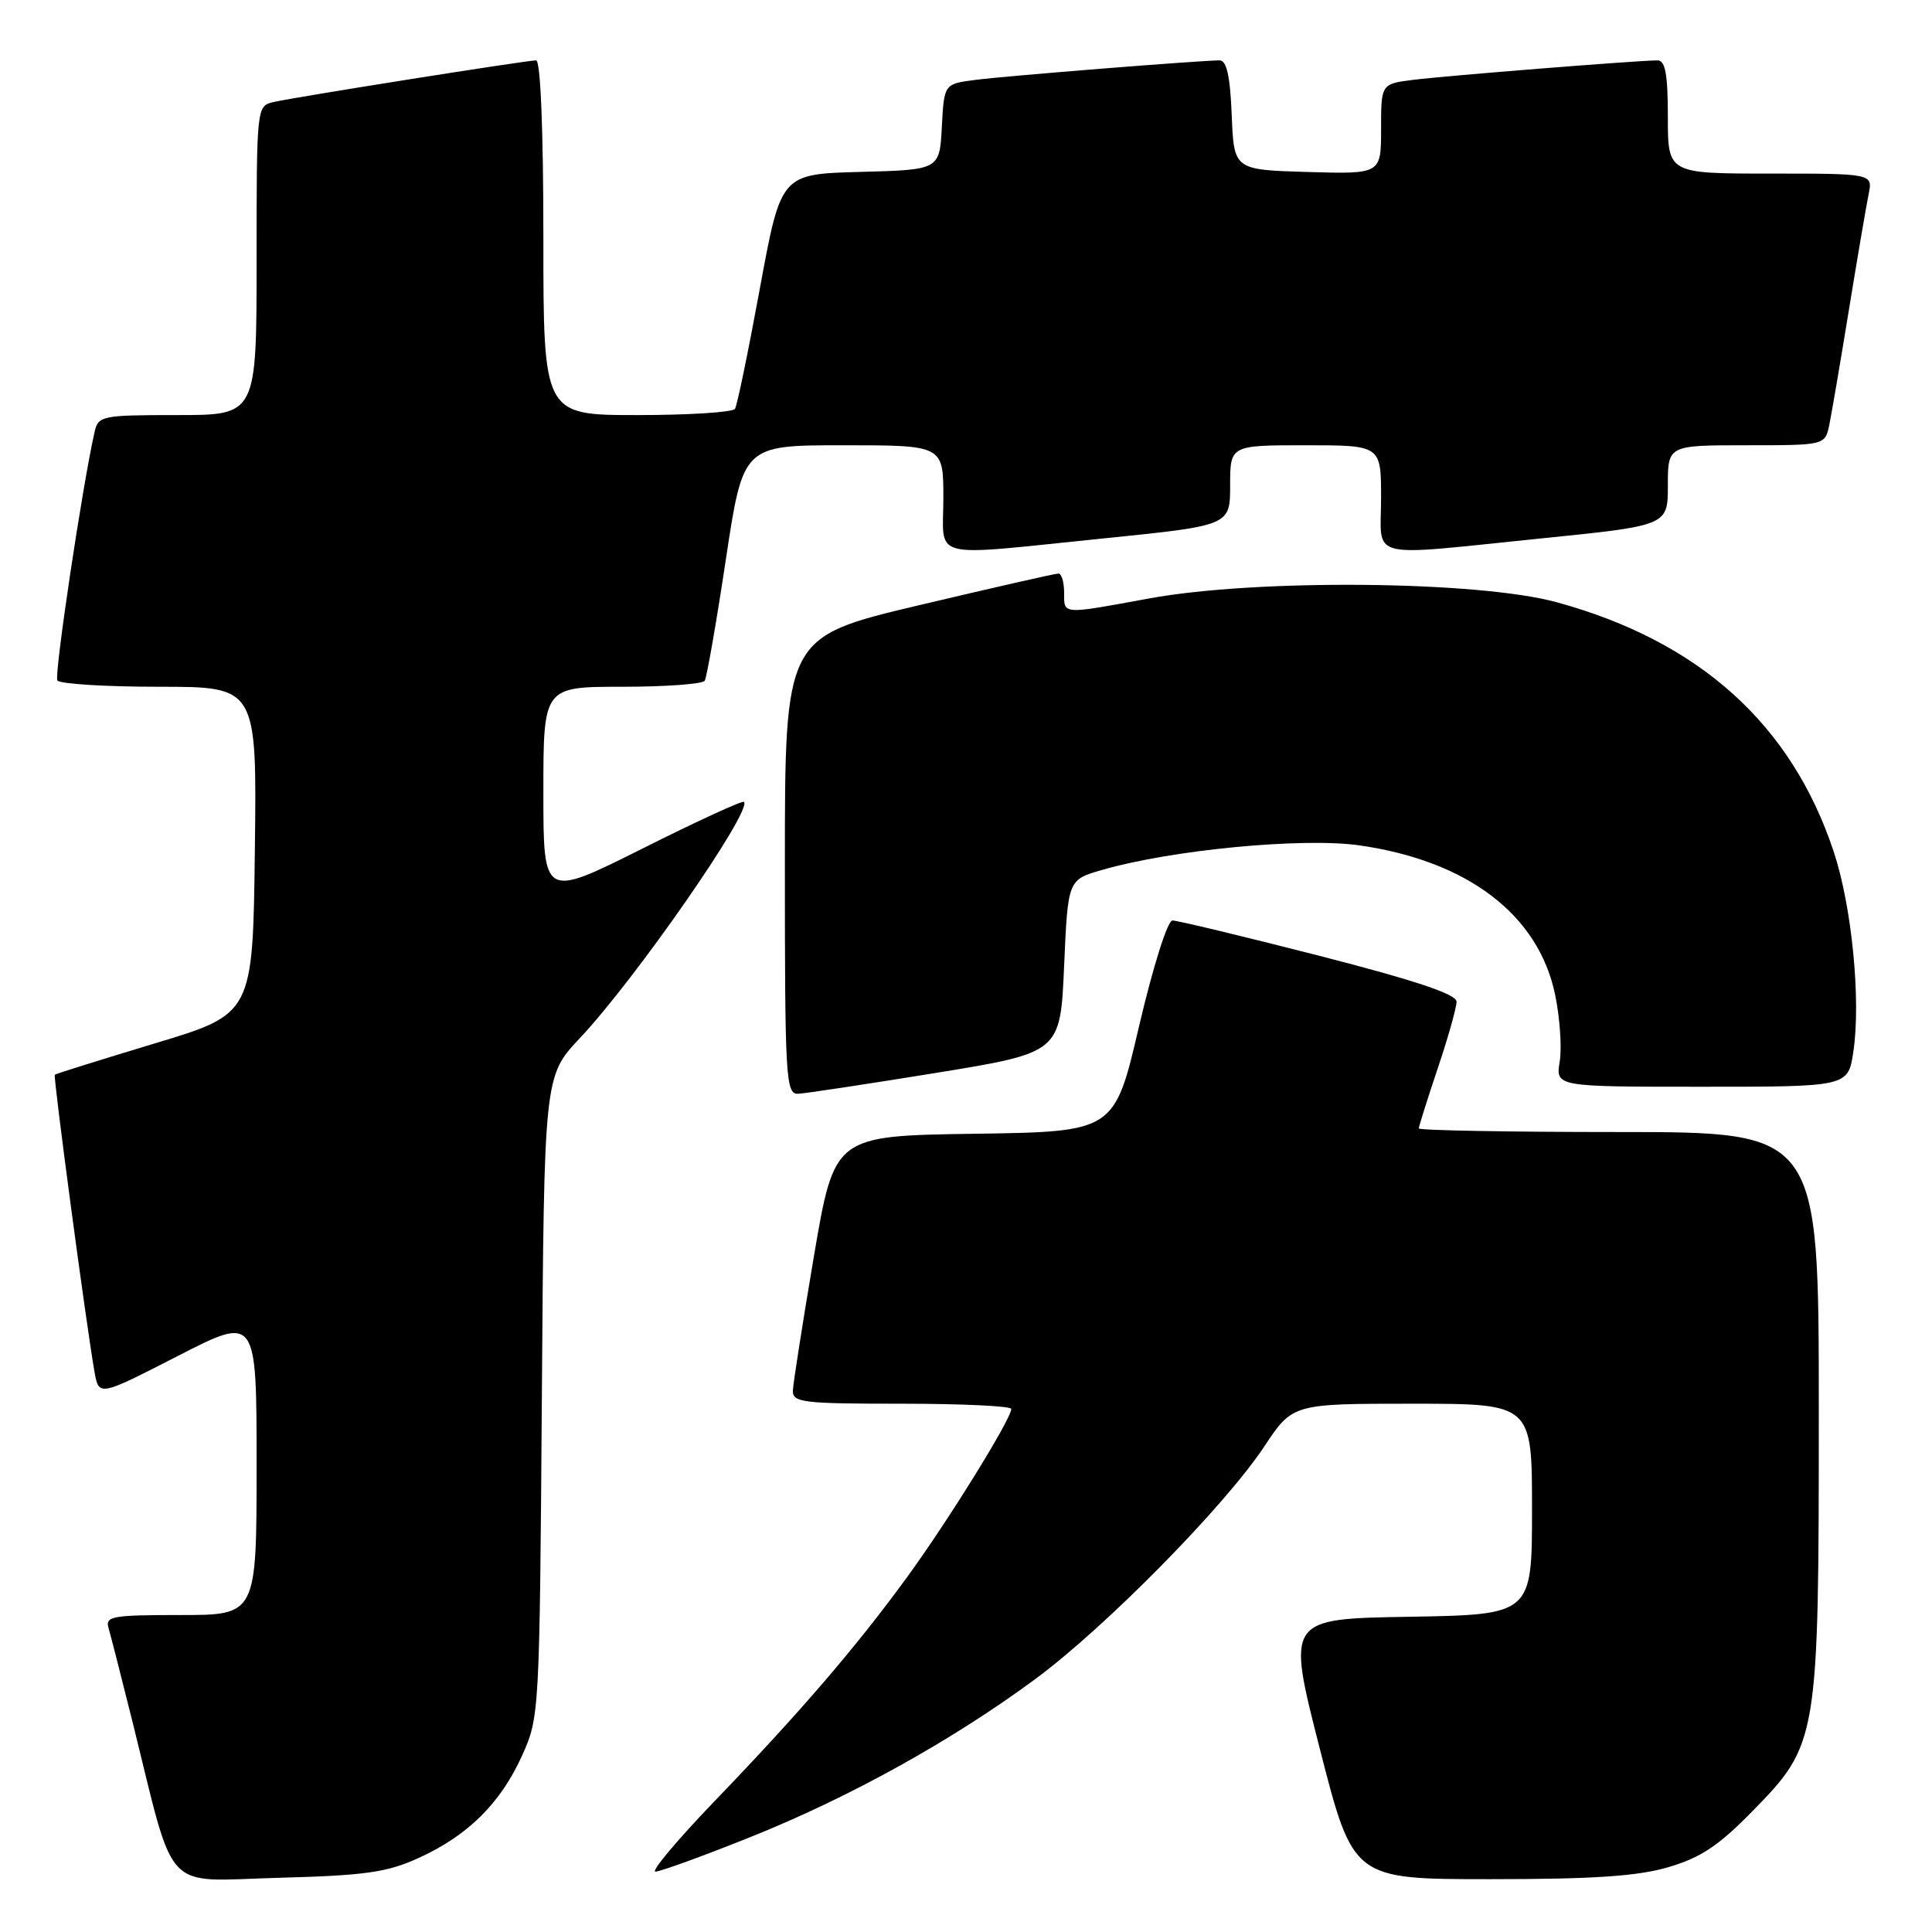 <?xml version="1.0" encoding="UTF-8" standalone="no"?>
<!DOCTYPE svg PUBLIC "-//W3C//DTD SVG 1.1//EN" "http://www.w3.org/Graphics/SVG/1.1/DTD/svg11.dtd" >
<svg xmlns="http://www.w3.org/2000/svg" xmlns:xlink="http://www.w3.org/1999/xlink" version="1.1" viewBox="0 0 256 256">
 <g >
 <path fill="currentColor"
d=" M 55.50 246.18 C 62.02 243.20 66.32 238.94 69.18 232.62 C 71.47 227.56 71.50 226.98 71.80 185.04 C 72.10 142.59 72.10 142.59 76.85 137.54 C 84.20 129.74 99.72 107.39 98.58 106.25 C 98.38 106.05 92.31 108.83 85.11 112.45 C 72.00 119.01 72.00 119.01 72.00 105.01 C 72.00 91.00 72.00 91.00 82.44 91.00 C 88.18 91.00 93.10 90.64 93.38 90.20 C 93.65 89.76 94.91 82.56 96.17 74.20 C 98.46 59.00 98.46 59.00 111.73 59.00 C 125.00 59.00 125.00 59.00 125.00 66.00 C 125.00 74.31 122.71 73.73 146.25 71.34 C 163.00 69.64 163.00 69.64 163.00 64.32 C 163.00 59.00 163.00 59.00 173.00 59.00 C 183.00 59.00 183.00 59.00 183.00 66.00 C 183.00 74.31 180.71 73.73 204.25 71.34 C 221.00 69.64 221.00 69.64 221.00 64.32 C 221.00 59.00 221.00 59.00 231.42 59.00 C 241.84 59.00 241.84 59.00 242.40 56.25 C 242.71 54.74 243.88 47.88 245.00 41.00 C 246.12 34.12 247.29 27.26 247.60 25.75 C 248.16 23.00 248.16 23.00 234.58 23.00 C 221.00 23.00 221.00 23.00 221.00 15.50 C 221.00 9.85 220.66 8.00 219.64 8.00 C 217.13 8.00 191.54 10.04 187.25 10.58 C 183.00 11.12 183.00 11.12 183.00 17.10 C 183.00 23.07 183.00 23.07 173.25 22.79 C 163.50 22.50 163.50 22.50 163.21 15.25 C 163.00 10.08 162.54 8.00 161.60 8.00 C 159.14 8.00 133.52 10.04 129.30 10.58 C 125.10 11.11 125.10 11.11 124.80 16.80 C 124.50 22.50 124.50 22.50 113.99 22.78 C 103.48 23.06 103.48 23.06 100.69 38.20 C 99.16 46.53 97.68 53.71 97.39 54.17 C 97.11 54.63 91.28 55.00 84.44 55.00 C 72.00 55.00 72.00 55.00 72.00 31.50 C 72.00 17.22 71.62 8.00 71.04 8.00 C 69.77 8.00 39.11 12.86 36.25 13.52 C 34.01 14.04 34.00 14.10 34.00 34.52 C 34.00 55.00 34.00 55.00 23.52 55.00 C 13.47 55.00 13.02 55.09 12.53 57.25 C 10.91 64.38 7.16 89.44 7.60 90.16 C 7.88 90.62 13.95 91.00 21.08 91.00 C 34.04 91.00 34.04 91.00 33.77 112.67 C 33.50 134.35 33.50 134.35 20.50 138.26 C 13.35 140.42 7.39 142.28 7.26 142.41 C 7.03 142.64 11.41 175.44 12.52 181.77 C 13.10 185.04 13.10 185.04 23.55 179.68 C 34.00 174.32 34.00 174.32 34.00 194.16 C 34.00 214.00 34.00 214.00 23.93 214.00 C 14.81 214.00 13.91 214.16 14.39 215.75 C 14.67 216.71 16.08 222.22 17.52 228.00 C 23.32 251.34 21.36 249.24 36.85 248.82 C 48.43 248.51 51.26 248.11 55.50 246.18 Z  M 221.07 247.41 C 225.33 246.16 227.73 244.57 232.18 240.02 C 240.92 231.09 241.00 230.63 241.00 186.82 C 241.00 150.00 241.00 150.00 214.50 150.00 C 199.93 150.00 188.00 149.78 188.00 149.52 C 188.00 149.26 189.12 145.69 190.50 141.59 C 191.88 137.50 193.00 133.51 193.00 132.73 C 193.00 131.74 187.60 129.93 174.75 126.63 C 164.71 124.06 155.98 121.96 155.35 121.97 C 154.70 121.99 152.78 128.09 150.93 135.98 C 147.67 149.96 147.67 149.96 129.11 150.23 C 110.56 150.50 110.56 150.50 107.84 166.50 C 106.35 175.30 105.10 183.29 105.06 184.25 C 105.01 185.84 106.33 186.00 119.50 186.00 C 127.47 186.00 134.00 186.31 134.00 186.69 C 134.00 188.02 125.61 201.56 120.18 209.00 C 113.35 218.36 106.04 226.86 94.60 238.75 C 89.71 243.84 86.22 248.00 86.85 248.00 C 87.48 248.00 93.12 245.95 99.39 243.44 C 112.56 238.17 126.19 230.61 137.20 222.47 C 146.47 215.63 162.26 199.59 167.50 191.70 C 171.28 186.00 171.28 186.00 187.14 186.00 C 203.00 186.00 203.00 186.00 203.00 199.98 C 203.00 213.95 203.00 213.95 186.74 214.23 C 170.48 214.50 170.48 214.50 174.89 231.75 C 179.30 249.00 179.30 249.00 197.47 249.00 C 211.14 249.00 216.98 248.61 221.07 247.41 Z  M 124.00 142.17 C 140.50 139.48 140.50 139.48 141.00 128.03 C 141.50 116.58 141.50 116.58 146.00 115.28 C 155.19 112.61 172.57 110.95 180.09 112.01 C 194.46 114.05 203.86 121.21 206.06 131.79 C 206.69 134.83 206.97 138.83 206.67 140.66 C 206.13 144.00 206.13 144.00 225.50 144.00 C 244.88 144.00 244.88 144.00 245.58 139.35 C 246.60 132.52 245.38 120.07 242.97 112.83 C 237.38 95.98 225.17 84.98 206.31 79.81 C 195.91 76.95 166.50 76.68 152.25 79.30 C 140.60 81.44 141.00 81.47 141.00 78.50 C 141.00 77.12 140.66 76.00 140.25 76.00 C 139.84 75.99 131.51 77.89 121.75 80.20 C 104.00 84.41 104.00 84.41 104.00 114.71 C 104.00 142.92 104.12 144.99 105.75 144.93 C 106.71 144.89 114.92 143.64 124.00 142.17 Z "/>
</g>
</svg>